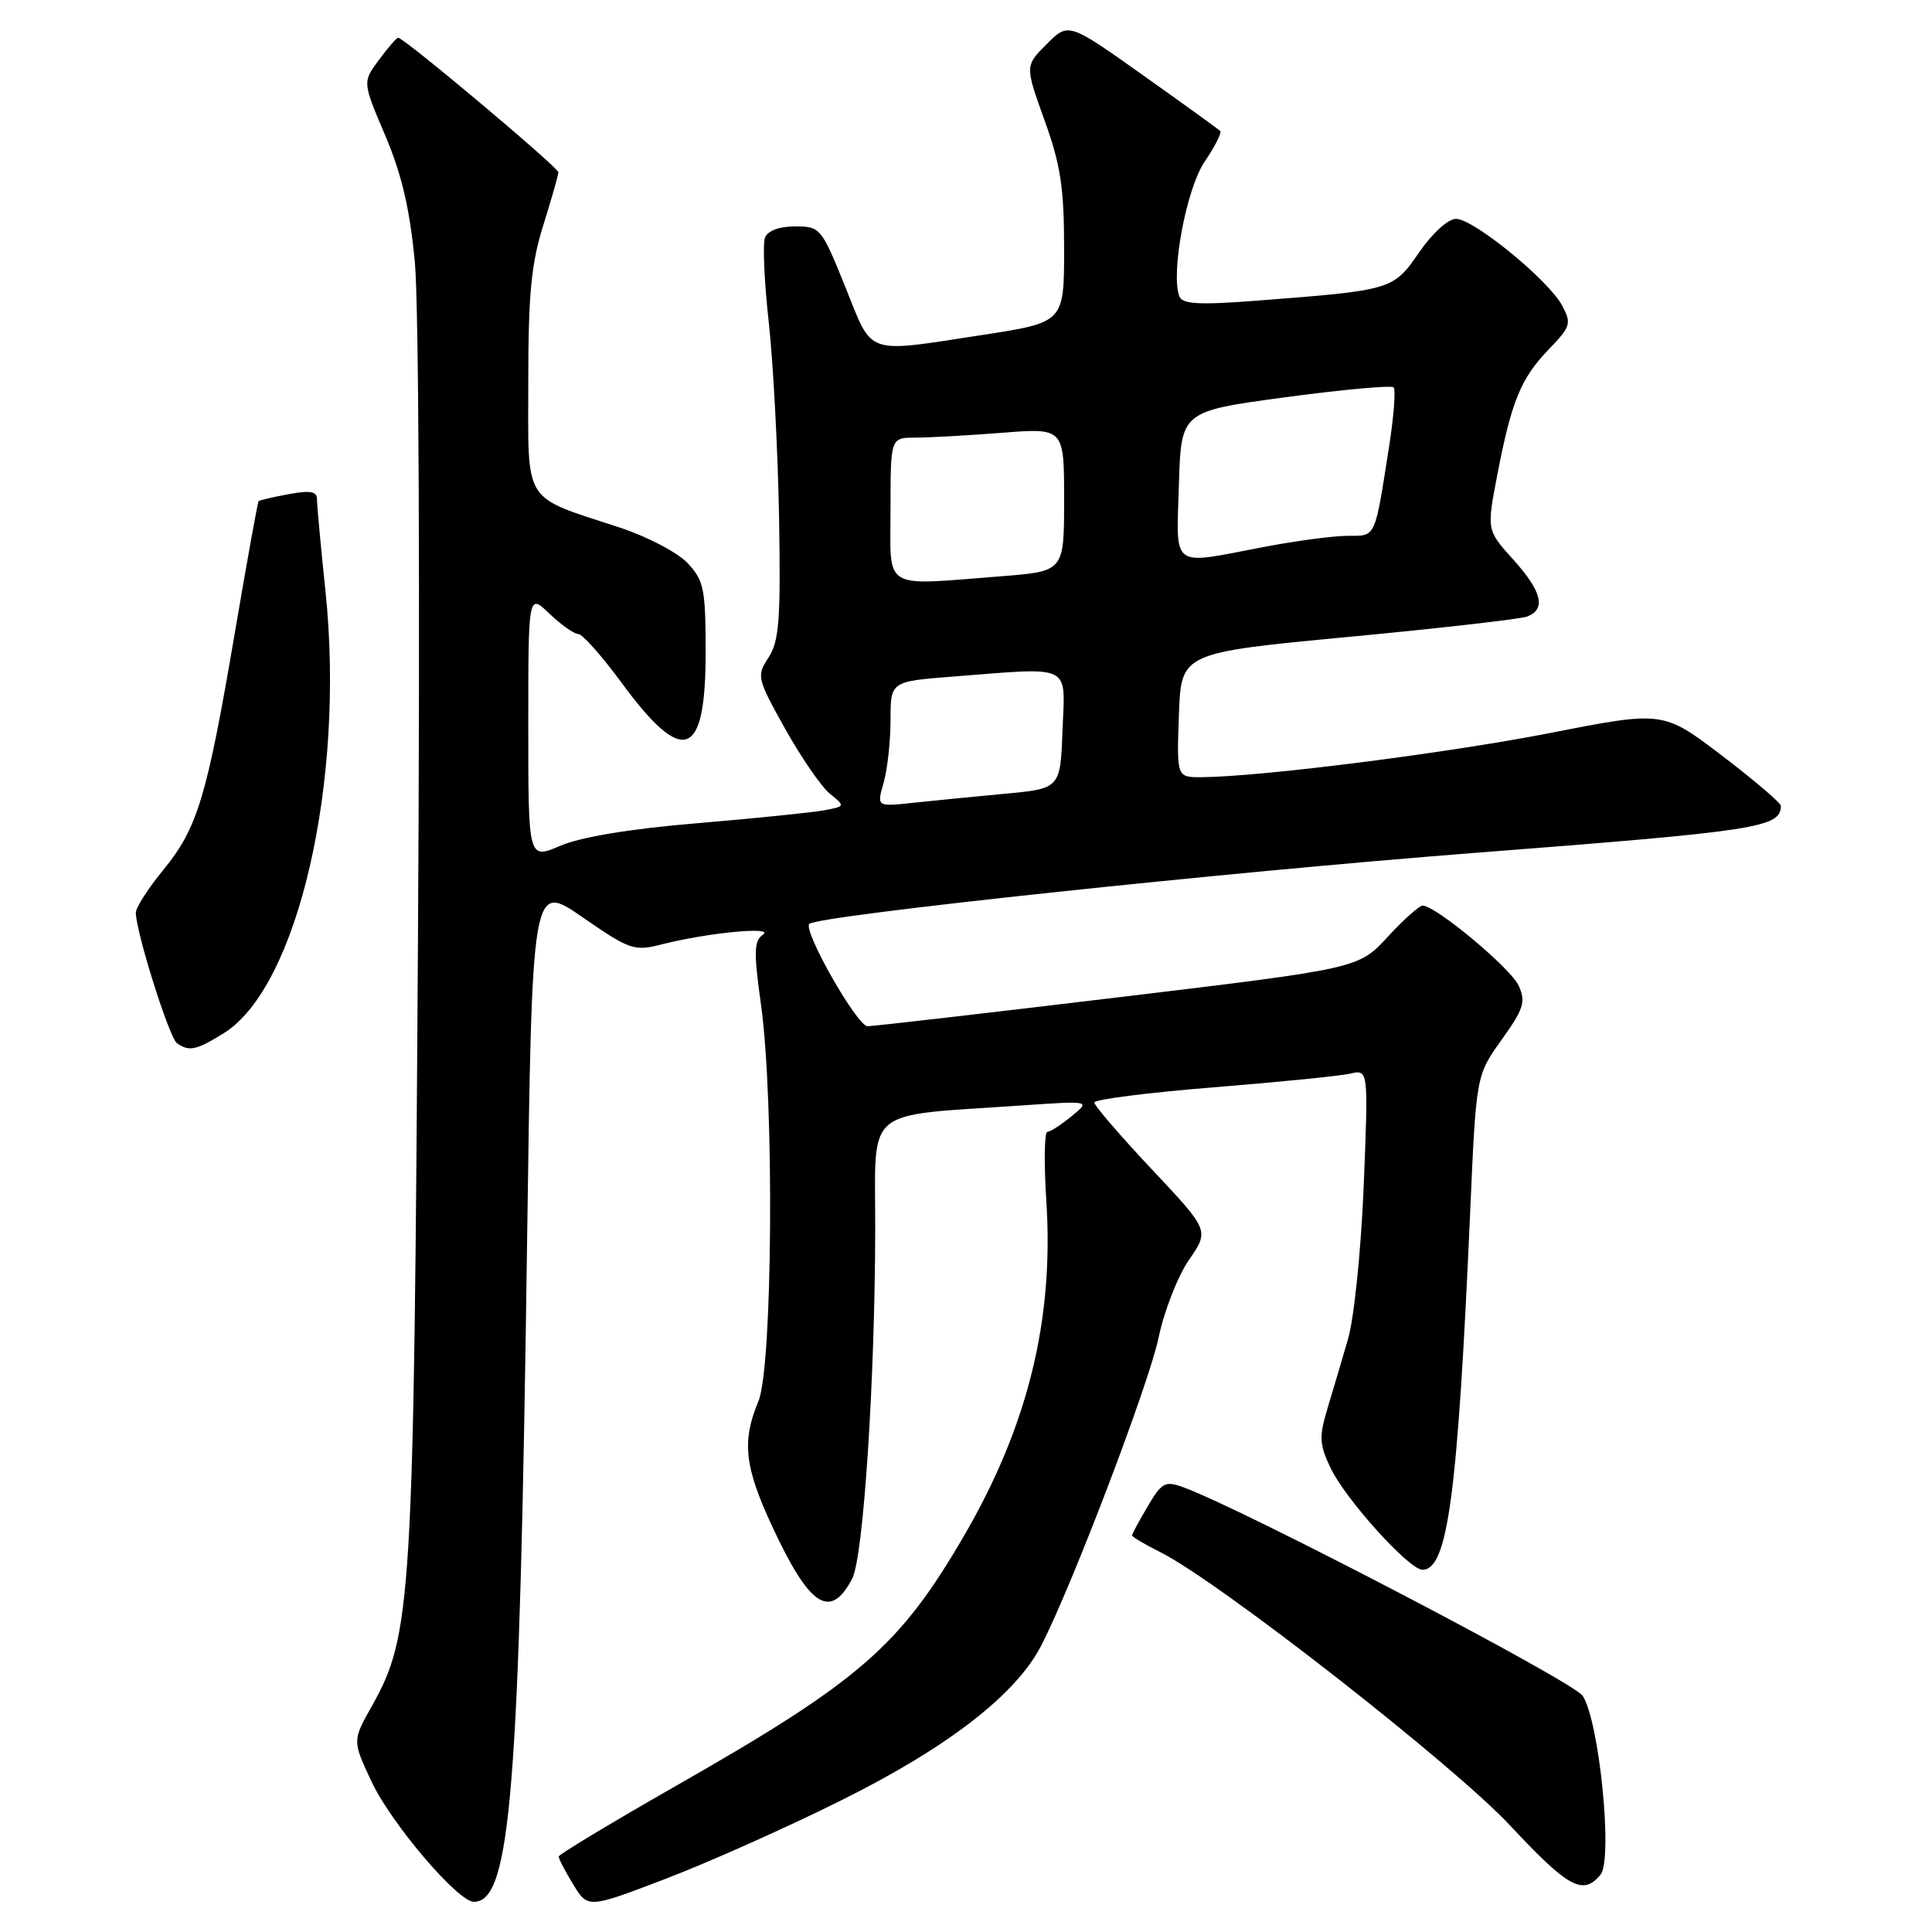 <?xml version="1.0" encoding="UTF-8" standalone="no"?>
<!DOCTYPE svg PUBLIC "-//W3C//DTD SVG 1.1//EN" "http://www.w3.org/Graphics/SVG/1.1/DTD/svg11.dtd" >
<svg xmlns="http://www.w3.org/2000/svg" xmlns:xlink="http://www.w3.org/1999/xlink" version="1.1" viewBox="0 0 256 256">
 <g >
 <path fill="currentColor"
d=" M 111.52 238.53 C 125.65 231.50 134.69 224.49 138.01 217.97 C 142.15 209.87 152.24 183.36 153.52 177.24 C 154.26 173.70 156.08 169.05 157.56 166.92 C 160.24 163.04 160.24 163.04 152.62 154.94 C 148.43 150.48 145.00 146.50 145.00 146.09 C 145.00 145.68 152.09 144.78 160.75 144.08 C 169.41 143.39 177.58 142.57 178.91 142.26 C 181.32 141.70 181.32 141.70 180.70 157.10 C 180.34 165.75 179.43 174.69 178.60 177.50 C 177.80 180.25 176.57 184.40 175.87 186.72 C 174.77 190.38 174.83 191.42 176.31 194.52 C 178.29 198.67 186.71 208.00 188.48 208.00 C 191.84 208.00 193.15 198.14 194.81 160.50 C 195.60 142.50 195.60 142.50 198.97 137.78 C 201.91 133.67 202.20 132.74 201.23 130.60 C 200.17 128.28 190.24 120.00 188.51 120.00 C 188.06 120.00 185.96 121.87 183.85 124.17 C 180.00 128.33 180.00 128.33 148.25 132.14 C 130.79 134.24 115.81 135.97 114.96 135.98 C 113.59 136.00 106.36 123.31 107.24 122.42 C 108.34 121.33 162.20 115.58 195.44 113.01 C 232.99 110.11 235.92 109.66 235.98 106.79 C 235.99 106.41 232.48 103.41 228.19 100.14 C 220.37 94.19 220.37 94.19 205.44 97.12 C 191.68 99.81 167.05 102.93 159.21 102.98 C 155.92 103.00 155.92 103.00 156.21 94.75 C 156.50 86.50 156.50 86.50 178.62 84.40 C 190.79 83.25 201.48 82.03 202.37 81.69 C 204.90 80.72 204.31 78.35 200.49 74.12 C 196.99 70.24 196.99 70.24 198.41 62.87 C 200.30 53.10 201.52 50.13 205.24 46.27 C 208.13 43.27 208.26 42.85 206.99 40.49 C 205.19 37.11 195.26 29.00 192.93 29.00 C 191.88 29.00 189.78 30.91 188.04 33.44 C 184.62 38.42 184.46 38.46 166.64 39.83 C 158.88 40.43 156.67 40.31 156.27 39.27 C 155.10 36.20 157.20 24.98 159.63 21.41 C 160.99 19.41 161.91 17.58 161.69 17.36 C 161.46 17.13 156.85 13.80 151.43 9.95 C 141.58 2.96 141.58 2.96 138.70 5.84 C 135.81 8.73 135.81 8.73 138.40 15.92 C 140.53 21.82 141.00 24.88 141.00 32.92 C 141.00 42.72 141.00 42.72 130.25 44.37 C 114.44 46.79 115.72 47.23 112.00 38.00 C 108.85 30.19 108.69 30.00 105.36 30.00 C 103.24 30.00 101.72 30.57 101.36 31.50 C 101.05 32.32 101.27 37.38 101.87 42.75 C 102.46 48.11 103.07 59.72 103.23 68.54 C 103.46 82.11 103.24 84.97 101.84 87.12 C 100.23 89.57 100.30 89.87 104.04 96.58 C 106.17 100.38 108.83 104.25 109.96 105.17 C 112.01 106.83 112.00 106.84 109.26 107.36 C 107.74 107.65 100.20 108.42 92.50 109.07 C 83.52 109.82 76.97 110.90 74.25 112.07 C 70.00 113.89 70.00 113.89 70.00 96.26 C 70.00 78.63 70.00 78.63 72.80 81.31 C 74.35 82.79 76.06 84.00 76.61 84.00 C 77.16 84.00 79.74 86.90 82.35 90.45 C 90.53 101.59 93.50 100.55 93.50 86.53 C 93.50 78.03 93.28 76.93 91.11 74.61 C 89.79 73.21 85.74 71.09 82.11 69.90 C 69.11 65.63 70.00 67.05 70.00 50.56 C 70.00 39.00 70.39 34.93 71.99 29.84 C 73.08 26.35 73.98 23.20 73.99 22.83 C 74.00 22.19 53.54 5.00 52.76 5.00 C 52.55 5.00 51.40 6.32 50.21 7.94 C 48.03 10.87 48.03 10.87 51.04 17.94 C 53.23 23.08 54.30 27.68 54.97 34.74 C 55.50 40.27 55.67 79.19 55.38 124.98 C 54.83 212.38 54.57 216.63 49.27 226.07 C 46.69 230.65 46.69 230.65 49.23 236.07 C 51.81 241.59 60.67 252.00 62.79 252.00 C 67.67 252.00 68.84 237.52 69.84 164.71 C 70.50 116.92 70.50 116.92 77.16 121.52 C 83.45 125.87 84.04 126.07 87.66 125.14 C 93.73 123.59 102.73 122.72 101.09 123.85 C 99.90 124.67 99.86 126.15 100.84 133.16 C 102.61 145.83 102.38 181.15 100.50 185.65 C 98.27 190.99 98.64 194.36 102.35 202.32 C 107.29 212.93 110.02 214.70 112.92 209.18 C 114.40 206.38 115.94 183.02 115.97 162.89 C 116.00 146.38 114.14 147.95 135.50 146.47 C 144.50 145.85 144.50 145.85 142.00 147.90 C 140.62 149.03 139.17 149.97 138.78 149.98 C 138.38 149.99 138.32 154.16 138.65 159.25 C 139.65 174.88 136.20 188.92 127.79 203.41 C 119.23 218.14 113.98 222.71 89.58 236.63 C 81.04 241.51 74.04 245.72 74.03 246.00 C 74.02 246.28 74.88 247.94 75.95 249.69 C 77.90 252.89 77.90 252.89 88.20 248.95 C 93.87 246.79 104.36 242.10 111.52 238.53 Z  M 212.07 248.42 C 213.75 246.40 211.92 228.05 209.71 224.70 C 208.45 222.79 164.77 199.98 156.82 197.08 C 154.38 196.19 153.95 196.42 152.07 199.61 C 150.93 201.54 150.00 203.27 150.00 203.45 C 150.00 203.64 151.69 204.64 153.75 205.67 C 161.56 209.59 192.57 233.83 200.08 241.87 C 207.82 250.16 209.75 251.21 212.07 248.42 Z  M 29.64 136.91 C 39.46 130.84 45.76 103.51 43.13 78.36 C 42.50 72.38 42.00 66.89 42.00 66.14 C 42.00 65.11 41.09 64.95 38.25 65.48 C 36.19 65.86 34.40 66.28 34.27 66.40 C 34.14 66.53 32.71 74.47 31.08 84.06 C 27.40 105.67 26.17 109.74 21.62 115.29 C 19.63 117.72 18.00 120.26 18.00 120.94 C 18.00 123.46 22.43 137.53 23.45 138.23 C 25.07 139.37 25.99 139.17 29.64 136.91 Z  M 117.09 103.70 C 117.59 101.95 118.00 98.21 118.00 95.40 C 118.00 90.30 118.00 90.30 126.25 89.65 C 142.26 88.41 141.13 87.86 140.79 96.75 C 140.50 104.50 140.50 104.50 133.00 105.19 C 128.88 105.58 123.40 106.11 120.84 106.39 C 116.17 106.89 116.17 106.89 117.09 103.70 Z  M 118.00 67.50 C 118.00 58.00 118.00 58.00 121.25 57.99 C 123.04 57.99 128.21 57.70 132.75 57.35 C 141.00 56.70 141.00 56.70 141.00 66.20 C 141.00 75.70 141.00 75.70 132.75 76.35 C 116.68 77.60 118.00 78.39 118.00 67.50 Z  M 156.21 64.25 C 156.50 54.50 156.50 54.50 170.31 52.64 C 177.91 51.62 184.36 51.03 184.66 51.33 C 184.96 51.63 184.69 55.16 184.06 59.18 C 182.13 71.49 182.36 71.00 178.57 71.00 C 176.70 71.00 171.65 71.67 167.34 72.50 C 155.00 74.86 155.88 75.52 156.21 64.25 Z "/>
</g>
</svg>